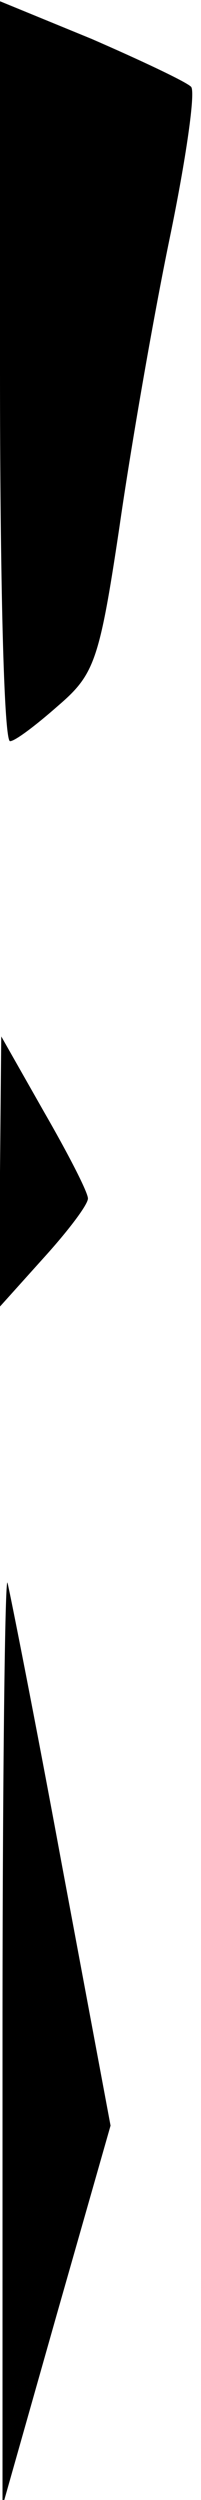 <?xml version="1.0" standalone="no"?>
<!DOCTYPE svg PUBLIC "-//W3C//DTD SVG 20010904//EN"
 "http://www.w3.org/TR/2001/REC-SVG-20010904/DTD/svg10.dtd">
<svg version="1.0" xmlns="http://www.w3.org/2000/svg"
 width="16pt" height="199pt" viewBox="0 0 16 199"
 preserveAspectRatio="xMidYMid meet">
<g transform="translate(0,199) scale(0.1,-0.1)"
fill="#000000" stroke="none">
<path fill="#000000" stroke="none" d="M0 1695 c0 -162 3 -295 8 -295 4 0 21
13 38 28 29 25 33 35 49 142 9 63 27 167 40 230 13 63 21 118 17 121 -4 4 -40
21 -79 38 l-73 30 0 -294z"/>
<path fill="#000000" stroke="none" d="M0 1057 l0 -107 35 39 c19 21 35 42 35
47 0 5 -16 36 -35 69 l-34 60 -1 -108z"/>
<path fill="#000000" stroke="none" d="M2 370 l0 -375 43 152 43 151 -39 209
c-21 114 -41 215 -43 223 -2 8 -4 -154 -4 -360z"/>
</g>
</svg>
